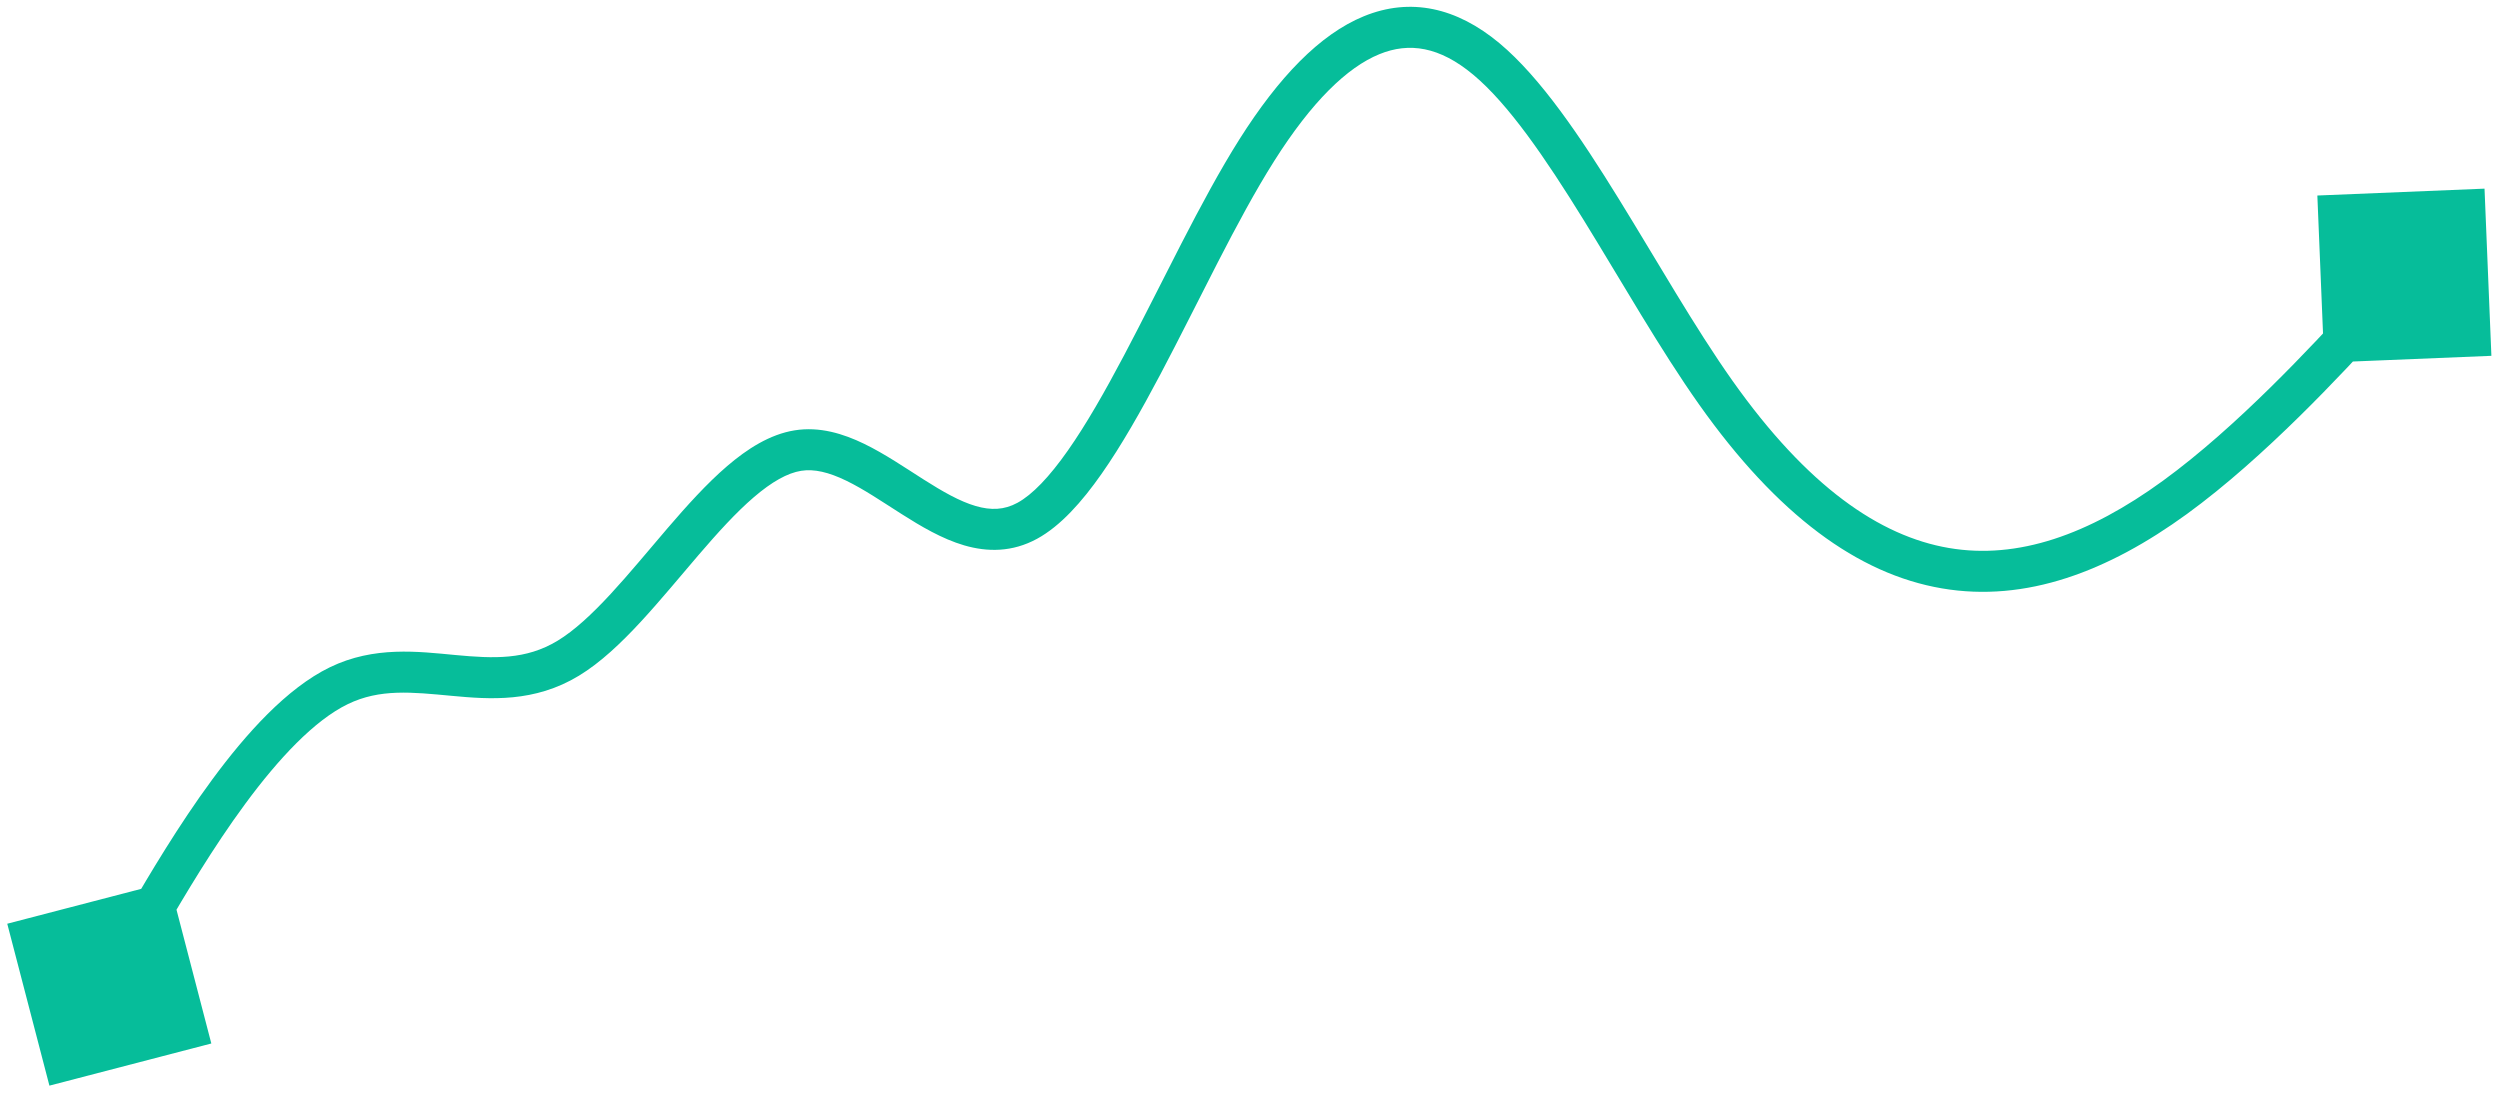 <svg width="183" height="80" viewBox="0 0 183 80" fill="none" xmlns="http://www.w3.org/2000/svg">
<path d="M3.617 79.469L15.469 76.383L12.383 64.531L0.531 67.617L3.617 79.469ZM10.8 67.229L9.506 66.469H9.506L10.8 67.229ZM173.2 23.22L172.097 22.203L173.2 23.22ZM181.867 13.809L169.63 14.312L170.133 26.549L182.37 26.046L181.867 13.809ZM9.294 72.759L12.094 67.988L9.506 66.469L6.706 71.241L9.294 72.759ZM12.094 67.988C13.497 65.597 15.56 62.083 17.957 58.833C20.393 55.53 23.01 52.732 25.455 51.544L24.145 48.845C20.99 50.377 18.007 53.711 15.543 57.052C13.04 60.446 10.903 64.089 9.506 66.469L12.094 67.988ZM25.455 51.544C27.81 50.4 30.163 50.665 33.061 50.935C35.857 51.196 39.116 51.442 42.378 49.462L40.822 46.898C38.484 48.316 36.143 48.209 33.339 47.948C30.637 47.696 27.39 47.269 24.145 48.845L25.455 51.544ZM42.378 49.462C43.962 48.502 45.476 47.058 46.901 45.517C48.326 43.977 49.77 42.216 51.138 40.622C52.534 38.996 53.871 37.519 55.177 36.398C56.501 35.262 57.644 34.624 58.638 34.464L58.162 31.502C56.356 31.793 54.699 32.855 53.223 34.122C51.729 35.404 50.266 37.033 48.862 38.668C47.43 40.337 46.074 41.993 44.699 43.48C43.324 44.967 42.038 46.159 40.822 46.898L42.378 49.462ZM58.638 34.464C59.599 34.309 60.667 34.566 61.946 35.186C63.244 35.815 64.53 36.696 65.996 37.627C67.394 38.515 68.954 39.447 70.58 39.921C72.268 40.413 74.094 40.433 75.919 39.436L74.481 36.803C73.506 37.336 72.532 37.365 71.42 37.041C70.246 36.698 69.006 35.985 67.604 35.095C66.27 34.247 64.756 33.214 63.254 32.486C61.733 31.749 60.001 31.206 58.162 31.502L58.638 34.464ZM75.919 39.436C77.634 38.499 79.197 36.736 80.628 34.696C82.083 32.623 83.518 30.09 84.926 27.429C87.784 22.025 90.507 16.156 93.268 11.791L90.732 10.188C87.893 14.678 85.016 20.844 82.274 26.026C80.882 28.658 79.517 31.057 78.172 32.973C76.803 34.924 75.566 36.21 74.481 36.803L75.919 39.436ZM93.268 11.791C96.016 7.445 98.606 4.933 100.968 3.967C103.155 3.072 105.377 3.412 107.839 5.467L109.761 3.164C106.623 0.544 103.245 -0.206 99.832 1.19C96.594 2.516 93.584 5.678 90.732 10.188L93.268 11.791ZM107.839 5.467C110.424 7.625 113.107 11.544 115.924 16.105C118.678 20.566 121.54 25.607 124.376 29.612L126.824 27.879C124.06 23.974 121.322 19.137 118.476 14.529C115.693 10.021 112.776 5.681 109.761 3.164L107.839 5.467ZM124.376 29.612C130.093 37.689 135.997 42.019 142.147 43.069L142.653 40.112C137.603 39.249 132.307 35.624 126.824 27.879L124.376 29.612ZM142.147 43.069C148.306 44.122 154.315 41.819 160.082 37.626L158.318 35.199C152.885 39.15 147.694 40.974 142.653 40.112L142.147 43.069ZM160.082 37.626C165.822 33.451 171.52 27.258 174.303 24.236L172.097 22.203C169.28 25.262 163.778 31.229 158.318 35.199L160.082 37.626ZM174.303 24.236L177.103 21.195L174.897 19.163L172.097 22.203L174.303 24.236Z" fill="#06BD9A"/>
</svg>

